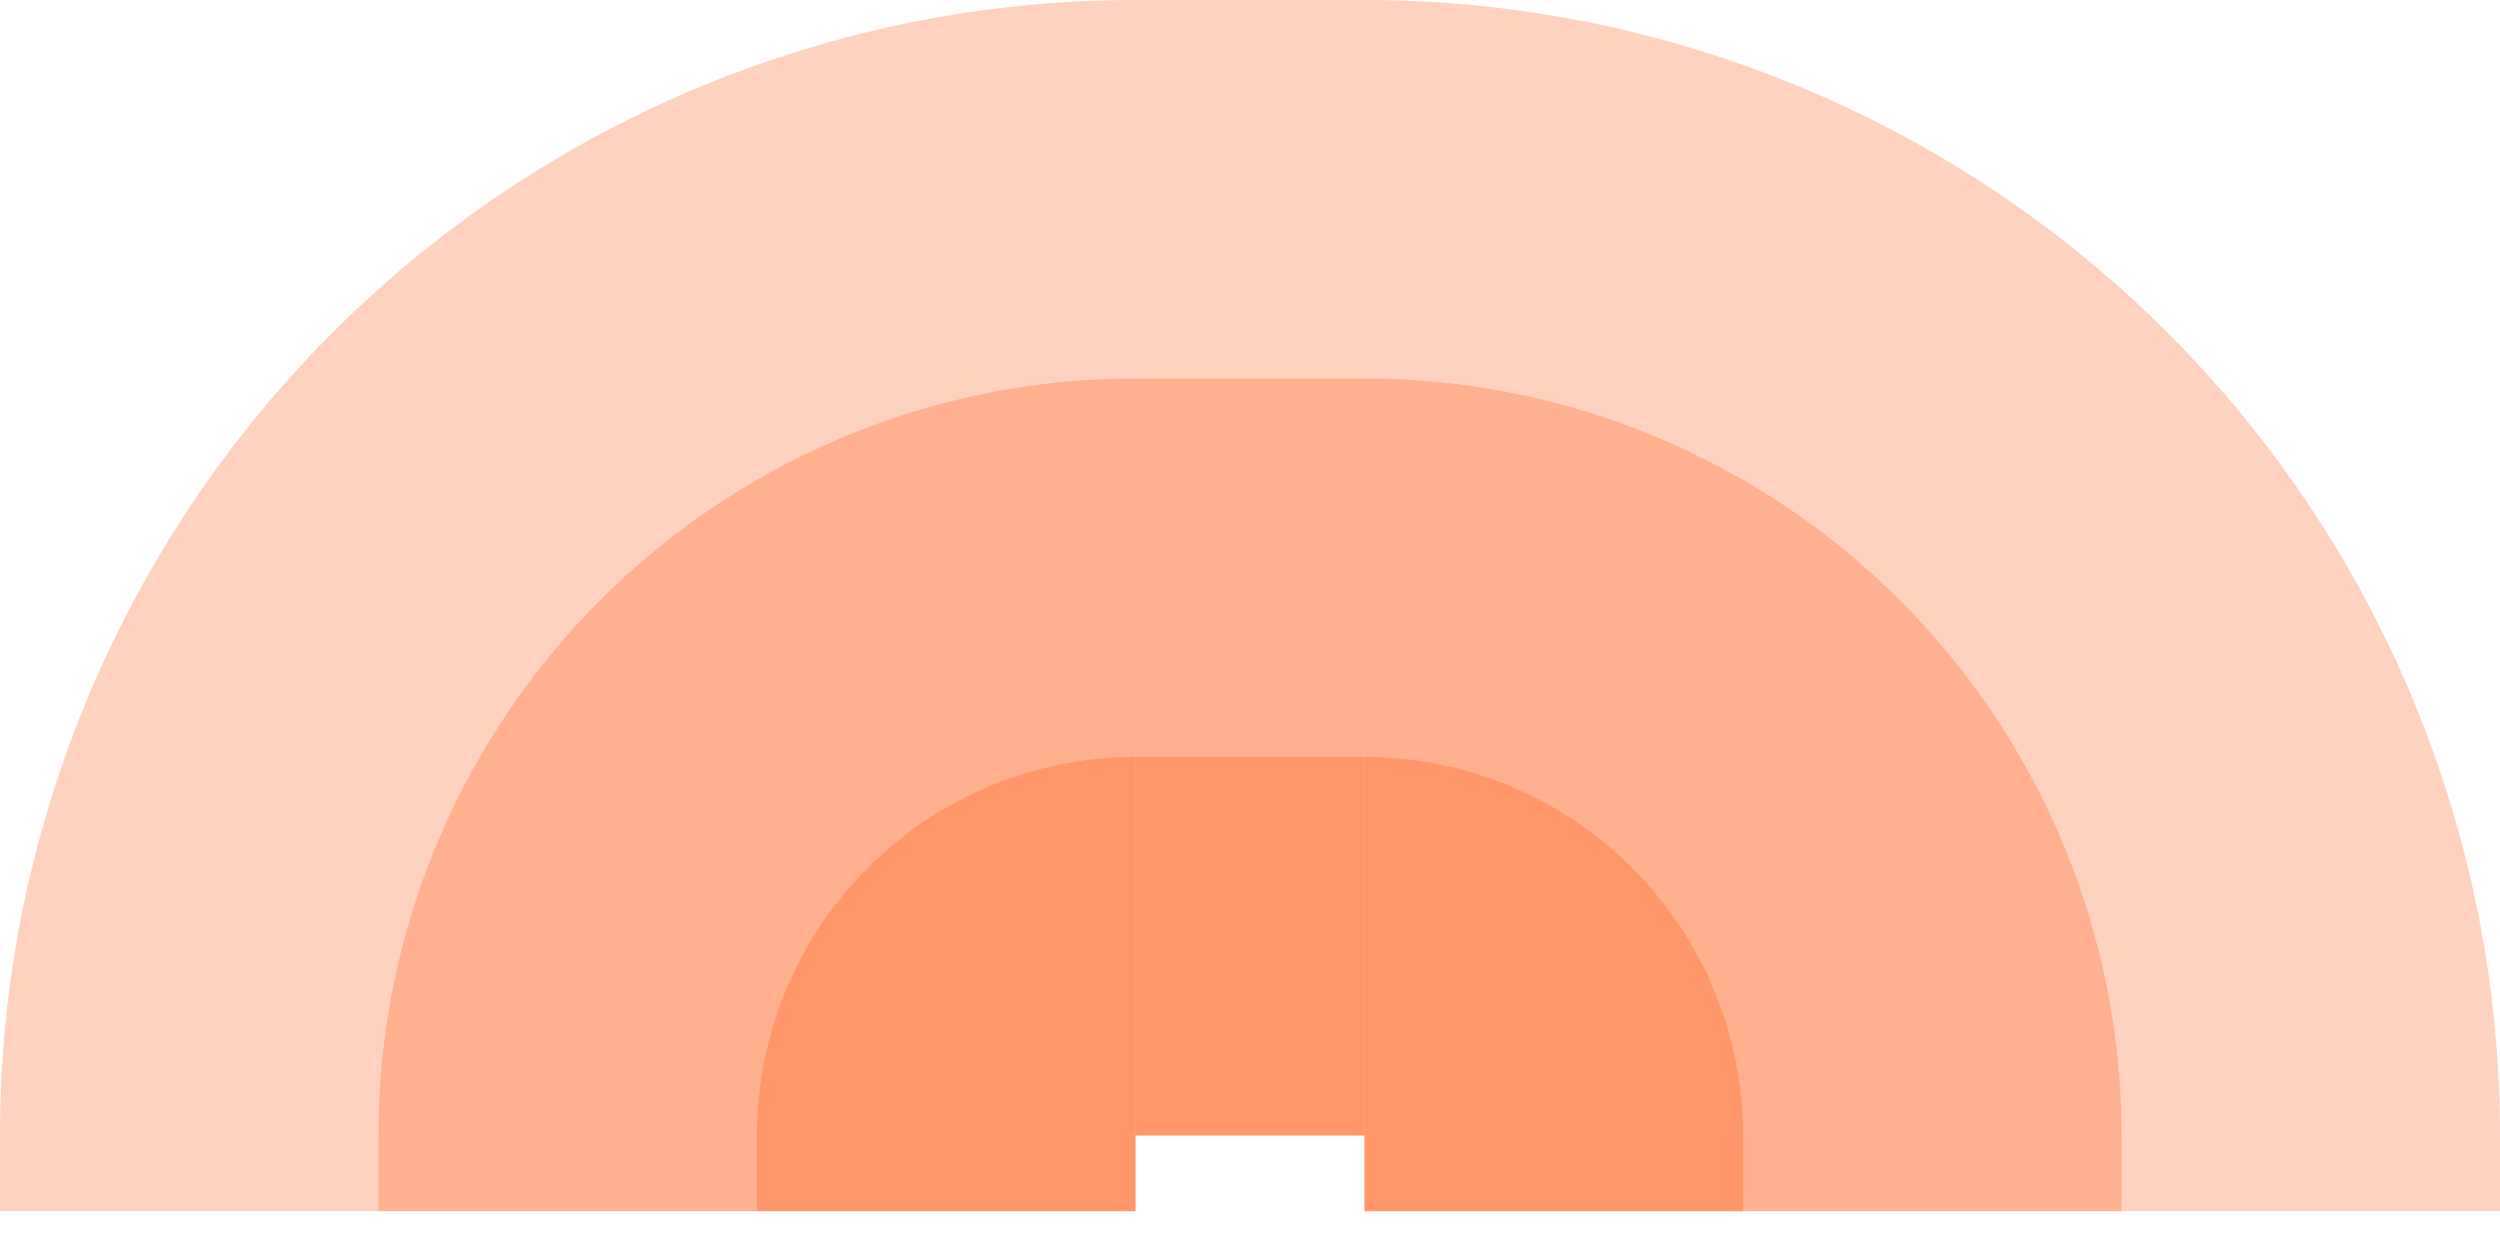 <!-- Created with Inkscape (http://www.inkscape.org/) --><svg xmlns:rdf="http://www.w3.org/1999/02/22-rdf-syntax-ns#" width="1866" xmlns:svg="http://www.w3.org/2000/svg" id="svg2" height="933" xmlns:dc="http://purl.org/dc/elements/1.1/" xmlns:cc="http://creativecommons.org/ns#" xmlns="http://www.w3.org/2000/svg" version="1.1">
<defs id="defs3031"/>
<rect x="0" width="847.5" id="rect3016" y="847.5" height="56.5" style="fill:#ff4e00;fill-opacity:0.25"/>
<rect x="282.5" width="565" id="rect3017" y="847.5" height="56.5" style="fill:#ff4e00;fill-opacity:0.25"/>
<rect x="565" width="282.5" id="rect3018" y="847.5" height="56.5" style="fill:#ff4e00;fill-opacity:0.25"/>
<rect x="1018.5" width="847.5" id="rect3016" y="847.5" height="56.5" style="fill:#ff4e00;fill-opacity:0.25"/>
<rect x="1018.5" width="565" id="rect3017" y="847.5" height="56.5" style="fill:#ff4e00;fill-opacity:0.25"/>
<rect x="1018.5" width="282.5" id="rect3018" y="847.5" height="56.5" style="fill:#ff4e00;fill-opacity:0.25"/>

<rect x="847.5" width="171" id="rect3016" y="0" height="847.5" style="fill:#ff4e00;fill-opacity:0.25"/>
<rect x="847.5" width="171" id="rect3017" y="282.5" height="565" style="fill:#ff4e00;fill-opacity:0.25"/>
<rect x="847.5" width="171" id="rect3018" y="565" height="282.5" style="fill:#ff4e00;fill-opacity:0.25"/>

<path style="fill:#ff4e00;fill-opacity:0.25" d="M 847.5, 0 A 847.5,847.5 1 0 0 0,847.5 h 847.5" id="path3017"/>
<path style="fill:#ff4e00;fill-opacity:0.25" d="M 847.5, 282.5 A 565,565 1 0 0 282.5,847.5 h 565" id="path3017"/>
<path style="fill:#ff4e00;fill-opacity:0.25" d="M 847.5, 565 A 282.5,282.5 1 0 0 565,847.5 h 282.5" id="path3017"/>

<path style="fill:#ff4e00;fill-opacity:0.25" d="M 1866, 847.5 A 847.5,847.5 1 0 0 1018.5,0 v 847.5" id="path3017"/>
<path style="fill:#ff4e00;fill-opacity:0.25" d="M 1583.5, 847.5 A 565,565 1 0 0 1018.5,282.5 v 565" id="path3017"/>
<path style="fill:#ff4e00;fill-opacity:0.25" d="M 1301, 847.5 A 282.5,282.5 1 0 0 1018.5,565 v 282.5" id="path3017"/>
</svg>